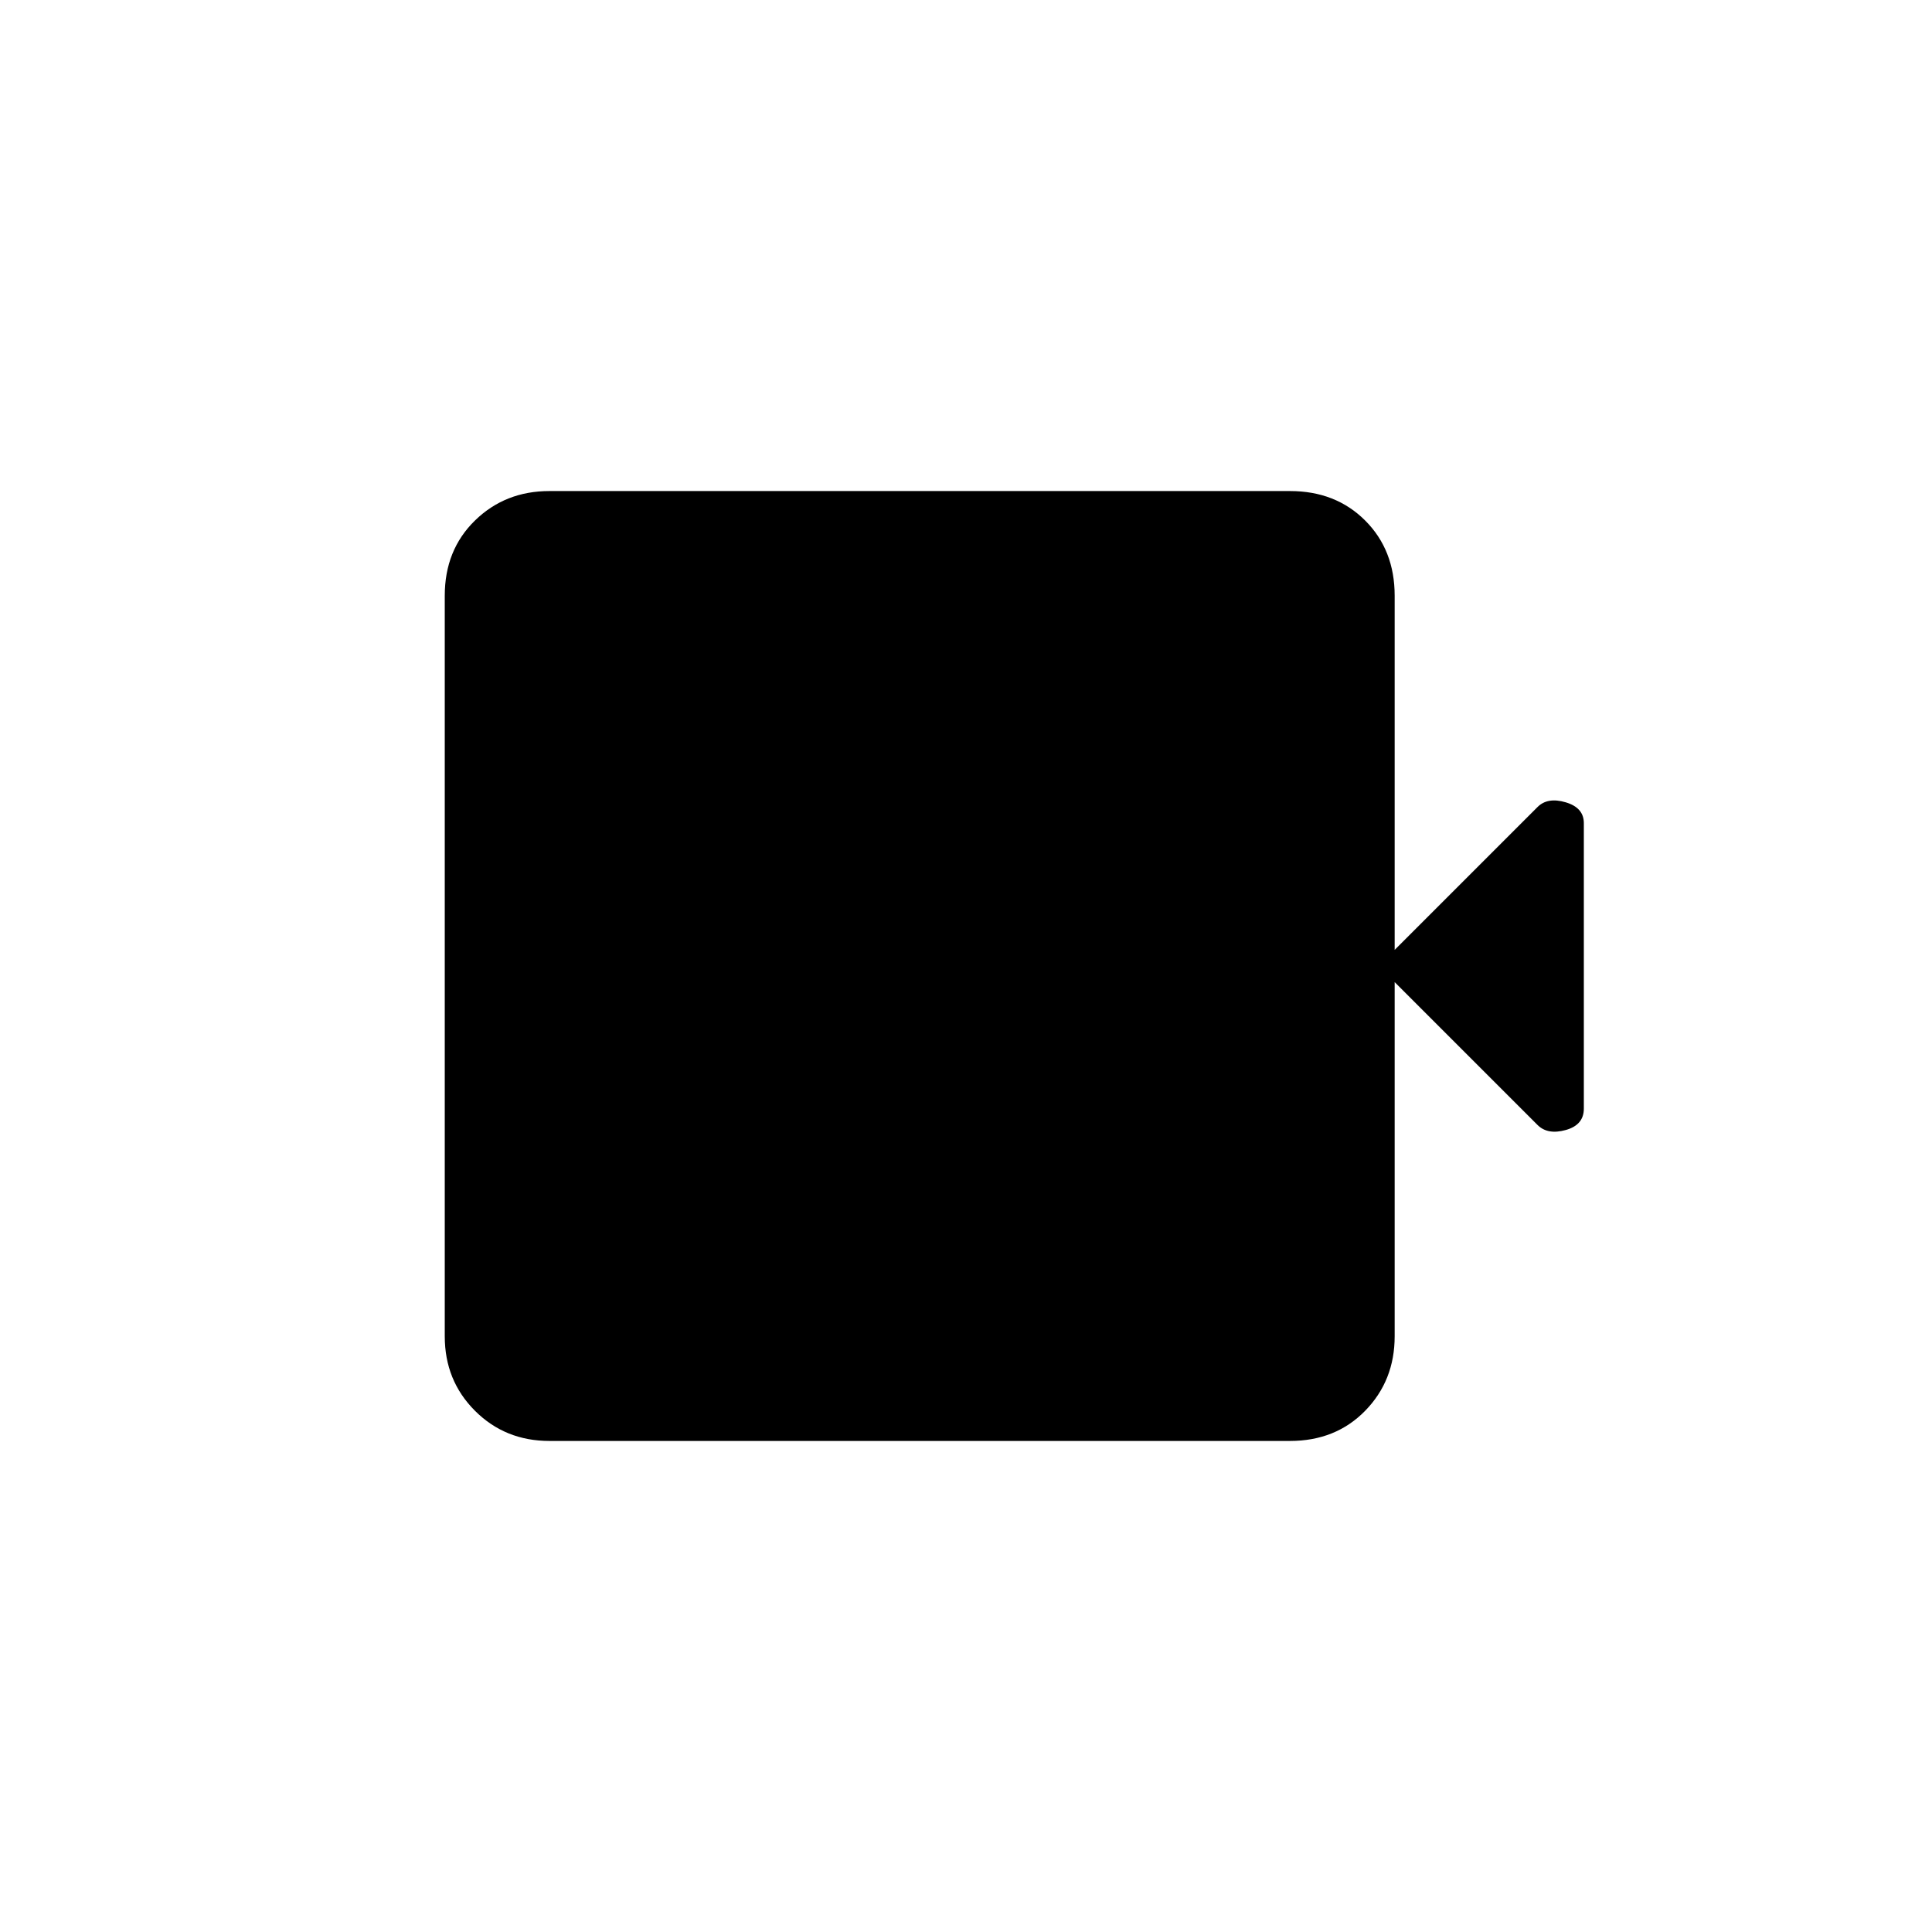 <svg xmlns="http://www.w3.org/2000/svg" height="20" viewBox="0 -960 960 960" width="20"><path d="M499.2-400q5.2 0 9.5-2t8.3-6l83-83v1.5q0 1.5-.304 1.196Q599-489 601.5-489t1.5 1L499-382 328-556h109q-.8 0-1.4.64-.6.641-.6 1.5 0 .86.6 1.36.6.5 1.4.5h-68q-11.3 0-18.65 7.35Q343-537.3 343-526v68q0-.8-.64-1.4-.641-.6-1.5-.6-.86 0-1.36.6-.5.6-.5 1.4v-91l141 141q4 4 9 6t10.2 2ZM273-244q-22 0-37-15t-15-37v-368q0-22.7 15-37.35Q251-716 273-716h368q22.7 0 37.35 14.65Q693-686.7 693-664v176l71-71q5-5 14-2.333 9 2.666 9 10.333v141.877q0 8.123-9 10.623t-14-2.5l-71-71v176q0 22-14.65 37T641-244H273Z"/></svg>